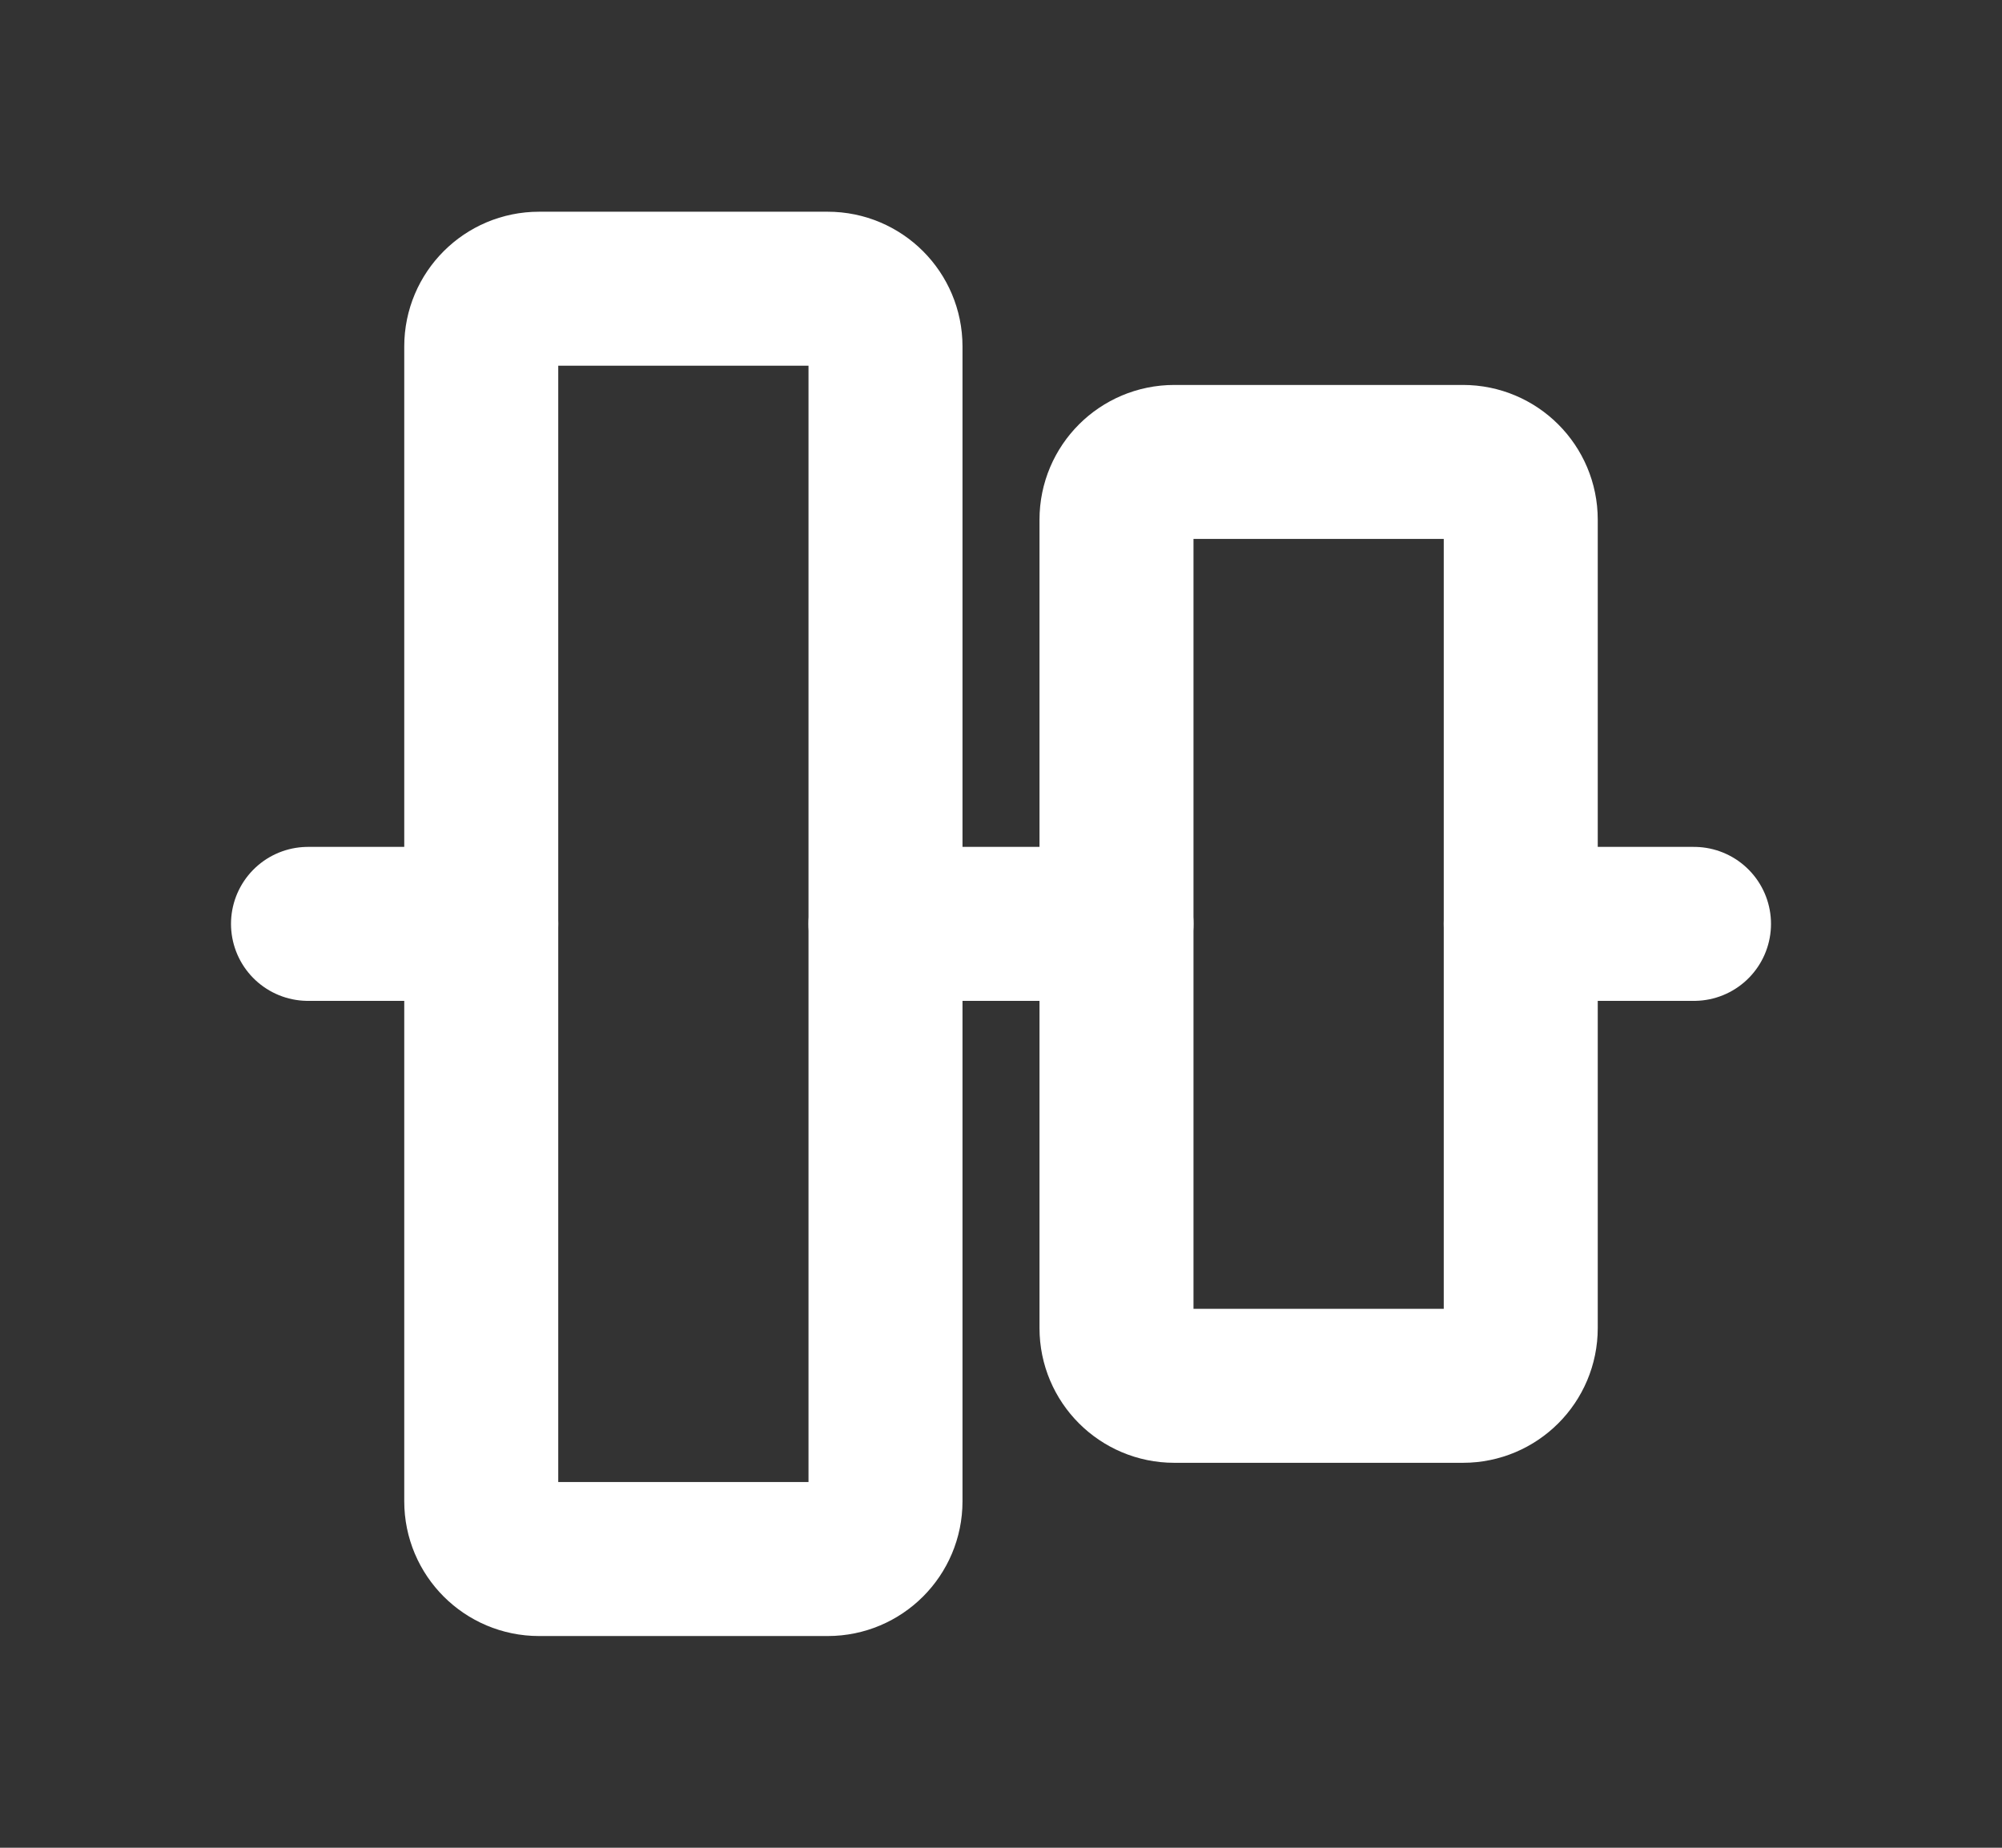 <svg width="13" height="12" viewBox="0 0 13 12" fill="none" xmlns="http://www.w3.org/2000/svg">
<rect x="0" y="0" width="13" height="12" fill="#333333" stroke="none"/>
<path d="M11 6H9.875" stroke="white" stroke-linecap="round" stroke-linejoin="round"/>
<path d="M3.125 6H2" stroke="white" stroke-linecap="round" stroke-linejoin="round"/>
<path d="M7.25 6H5.75" stroke="white" stroke-linecap="round" stroke-linejoin="round"/>
<path d="M9.875 8.625V3.375C9.875 3.168 9.707 3 9.5 3H7.625C7.418 3 7.25 3.168 7.25 3.375V8.625C7.25 8.832 7.418 9 7.625 9H9.5C9.707 9 9.875 8.832 9.875 8.625Z" stroke="white" stroke-linecap="round" stroke-linejoin="round"/>
<path d="M5.375 1.875H3.5C3.293 1.875 3.125 2.043 3.125 2.25V9.75C3.125 9.957 3.293 10.125 3.5 10.125H5.375C5.582 10.125 5.75 9.957 5.75 9.75V2.25C5.75 2.043 5.582 1.875 5.375 1.875Z" stroke="white" stroke-linecap="round" stroke-linejoin="round"/>
</svg>
